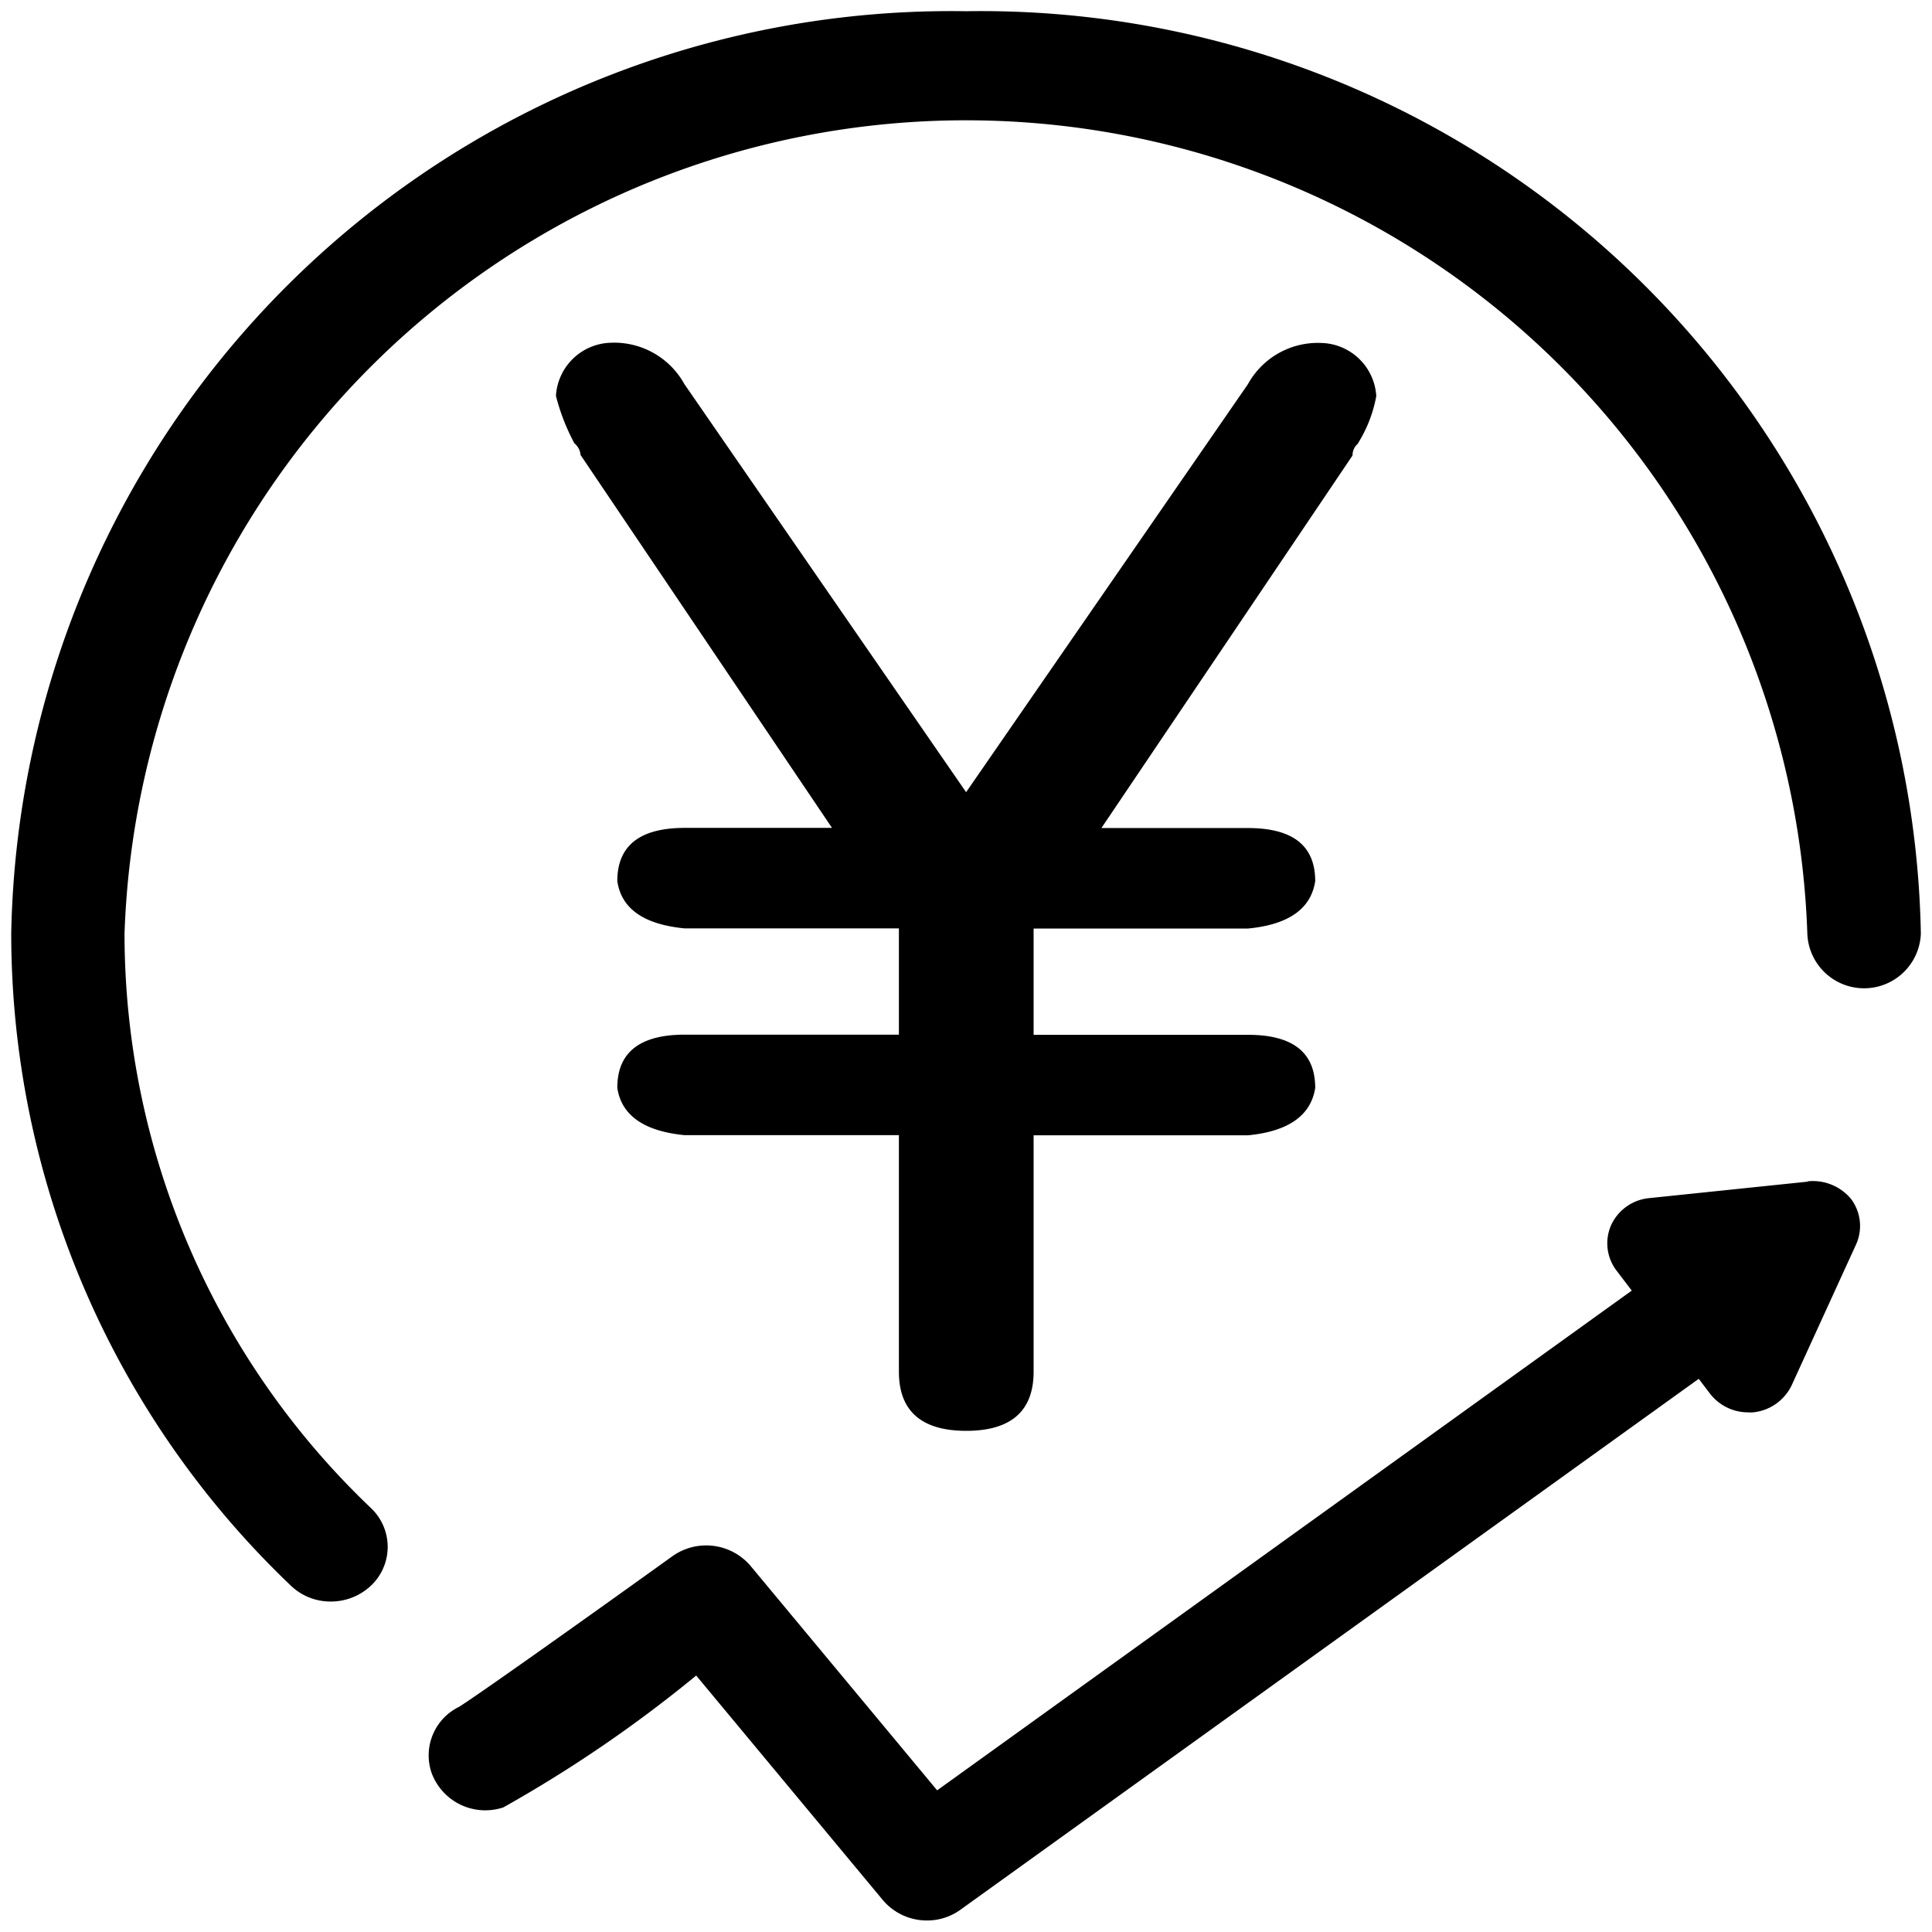 <?xml version="1.0" standalone="no"?><!DOCTYPE svg PUBLIC "-//W3C//DTD SVG 1.1//EN"
        "http://www.w3.org/Graphics/SVG/1.1/DTD/svg11.dtd">
<svg t="1645642673507" class="icon" viewBox="0 0 1024 1024" version="1.1" xmlns="http://www.w3.org/2000/svg"
     p-id="17151" xmlns:xlink="http://www.w3.org/1999/xlink" width="200" height="200">
    <defs>
        <style type="text/css"></style>
    </defs>
    <path d="M719.699 235.048a71.395 71.395 0 0 0 9.757-25.107 29.946 29.946 0 0 0-29.153-28.161 42.321 42.321 0 0 0-38.91 21.894l-149.334 216.207-149.334-216.326a42.48 42.48 0 0 0-38.91-21.894 29.946 29.946 0 0 0-29.153 28.161 110.741 110.741 0 0 0 9.757 25.107 9.004 9.004 0 0 1 3.292 6.227l133.27 197.645H362.884c-23.798 0-35.697 9.44-35.697 28.161 2.142 14.715 14.081 23.005 35.697 25.107h113.557v56.323H362.884c-23.798 0-35.697 9.44-35.697 28.161 2.142 14.557 14.081 23.005 35.697 25.107h113.557v125.377c0 20.784 11.899 31.334 35.697 31.334s35.697-10.551 35.697-31.334v-125.298h113.557c21.537-2.063 33.437-10.551 35.697-25.107 0-18.88-11.899-28.161-35.697-28.161h-113.557v-56.323h113.557c21.537-2.063 33.437-10.392 35.697-25.107 0-18.88-11.899-28.161-35.697-28.161h-77.622l133.112-197.486a7.933 7.933 0 0 1 3.014-6.386z m238.498 391.244l-84.008 8.726a24.79 24.79 0 0 0-20.229 14.279 23.798 23.798 0 0 0 2.578 23.798l8.329 10.947-368.159 264.875-98.921-118.991a30.898 30.898 0 0 0-41.369-5.117c-41.488 29.827-103.126 73.656-113.161 79.883a28.598 28.598 0 0 0-14.517 34.944 30.343 30.343 0 0 0 38.038 18.325 701.018 701.018 0 0 0 102.214-69.888l98.921 118.991a30.501 30.501 0 0 0 23.402 10.828 30.065 30.065 0 0 0 17.928-5.831l391.125-281.256 6.029 7.933a25.464 25.464 0 0 0 20.229 9.837 16.103 16.103 0 0 0 2.578 0 25.504 25.504 0 0 0 20.387-14.279l34.19-74.766a23.798 23.798 0 0 0-2.737-24.116 26.257 26.257 0 0 0-22.965-9.281zM512.059 5.95A498.217 498.217 0 0 0 5.95 494.806a477.79 477.79 0 0 0 148.184 345.591 30.303 30.303 0 0 0 21.26 8.448 30.938 30.938 0 0 0 21.26-8.448 28.28 28.28 0 0 0 0-41.052 420.436 420.436 0 0 1-130.653-304.539 446.218 446.218 0 0 1 891.92 0 30.105 30.105 0 0 0 60.17 0A498.177 498.177 0 0 0 512.059 5.95z"
          p-id="17152"></path>
</svg>